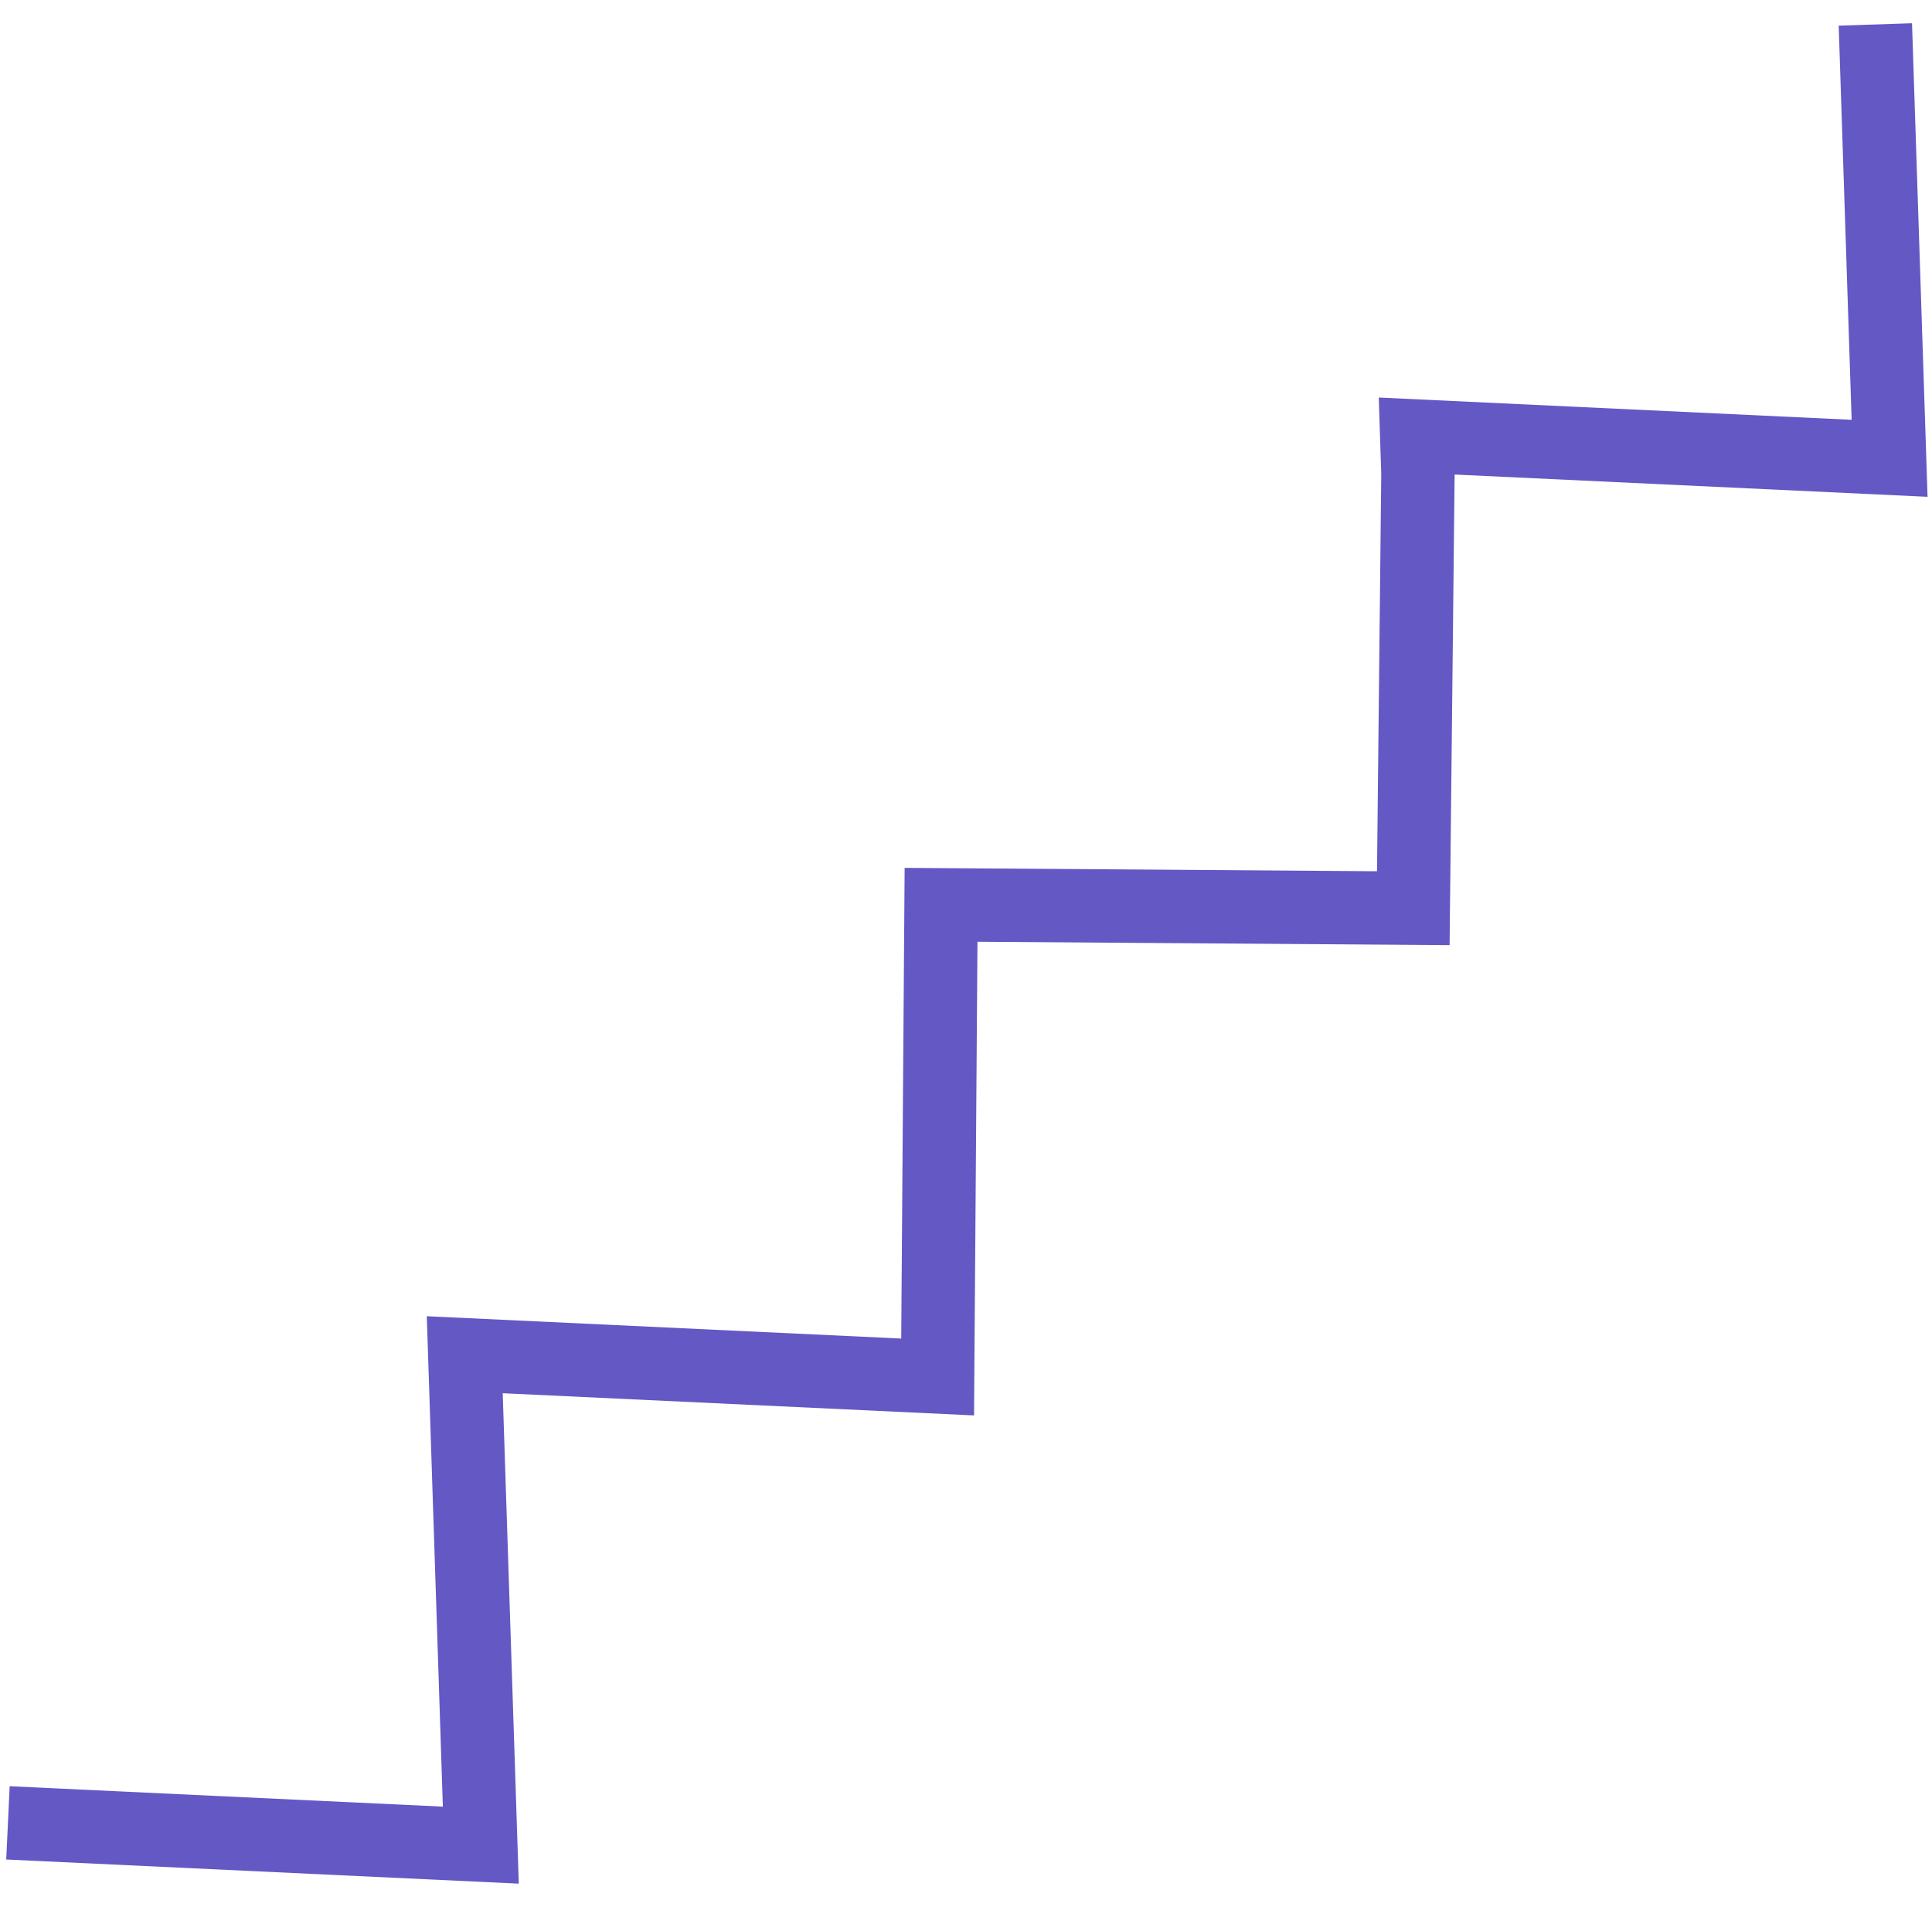 <svg width="79" height="78" viewBox="0 0 79 78" fill="none" xmlns="http://www.w3.org/2000/svg">
<path d="M0.325 74.548L19.661 75.459L19.004 55.403L38.34 56.313L38.48 37.003L57.79 37.142L57.98 19.375L57.93 17.832L77.266 18.743L76.684 1" stroke="#6358C4" stroke-width="3"/>
</svg>
